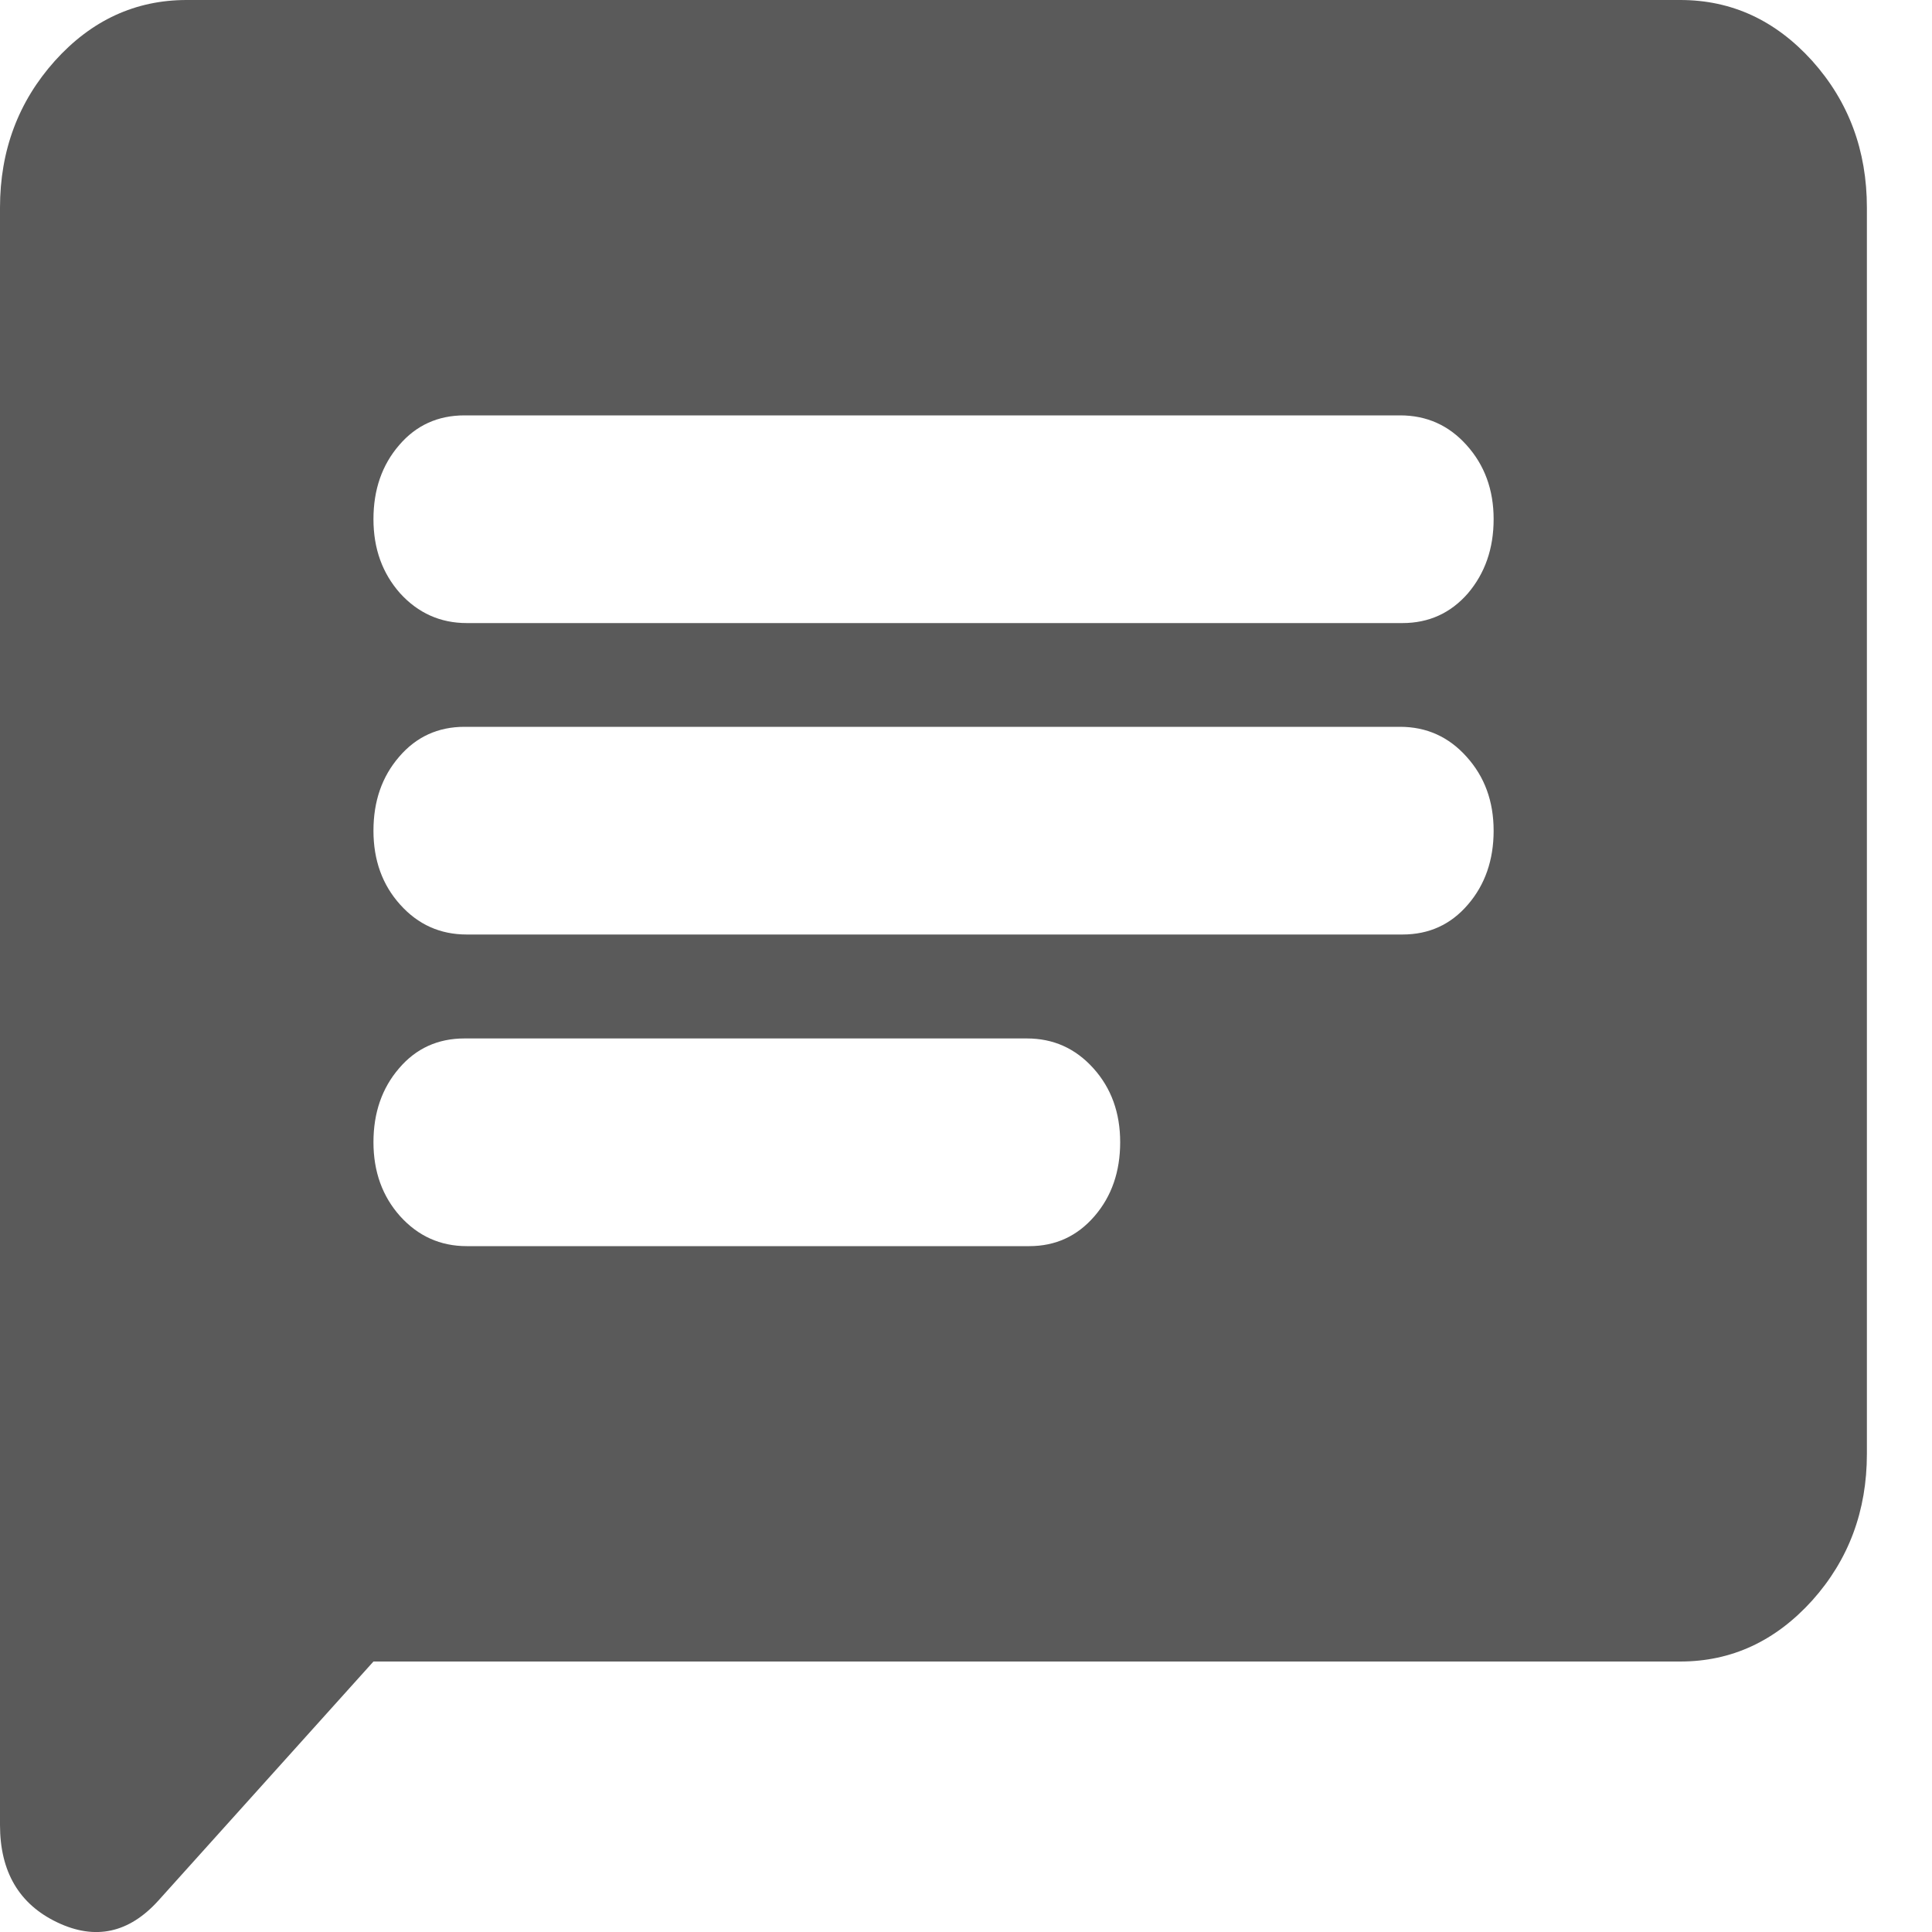 <svg width="10" height="10" viewBox="0 0 10 10" fill="none" xmlns="http://www.w3.org/2000/svg">
<path d="M2.416 6.45H5.327C5.464 6.45 5.576 6.398 5.665 6.295C5.754 6.192 5.798 6.064 5.798 5.912C5.798 5.76 5.752 5.632 5.659 5.529C5.566 5.426 5.452 5.375 5.315 5.375H2.404C2.267 5.375 2.154 5.426 2.066 5.529C1.977 5.632 1.933 5.76 1.933 5.912C1.933 6.064 1.979 6.192 2.071 6.295C2.164 6.398 2.279 6.45 2.416 6.45ZM2.416 4.837H7.259C7.396 4.837 7.509 4.786 7.598 4.682C7.686 4.58 7.731 4.452 7.731 4.3C7.731 4.147 7.684 4.02 7.591 3.917C7.499 3.814 7.384 3.762 7.247 3.762H2.404C2.267 3.762 2.154 3.814 2.066 3.917C1.977 4.02 1.933 4.147 1.933 4.3C1.933 4.452 1.979 4.58 2.071 4.682C2.164 4.786 2.279 4.837 2.416 4.837ZM2.416 3.225H7.259C7.396 3.225 7.509 3.173 7.598 3.071C7.686 2.967 7.731 2.84 7.731 2.687C7.731 2.535 7.684 2.407 7.591 2.304C7.499 2.201 7.384 2.15 7.247 2.15H2.404C2.267 2.15 2.154 2.201 2.066 2.304C1.977 2.407 1.933 2.535 1.933 2.687C1.933 2.84 1.979 2.967 2.071 3.071C2.164 3.173 2.279 3.225 2.416 3.225ZM0 9.446V1.075C0 0.779 0.095 0.526 0.284 0.315C0.473 0.105 0.701 0 0.966 0H8.697C8.963 0 9.19 0.105 9.38 0.315C9.569 0.526 9.663 0.779 9.663 1.075V7.525C9.663 7.82 9.569 8.073 9.38 8.284C9.19 8.494 8.963 8.6 8.697 8.6H1.933L0.821 9.836C0.668 10.006 0.493 10.044 0.296 9.95C0.099 9.856 0 9.688 0 9.446Z" fill="#5A5A5A"/>
</svg>
